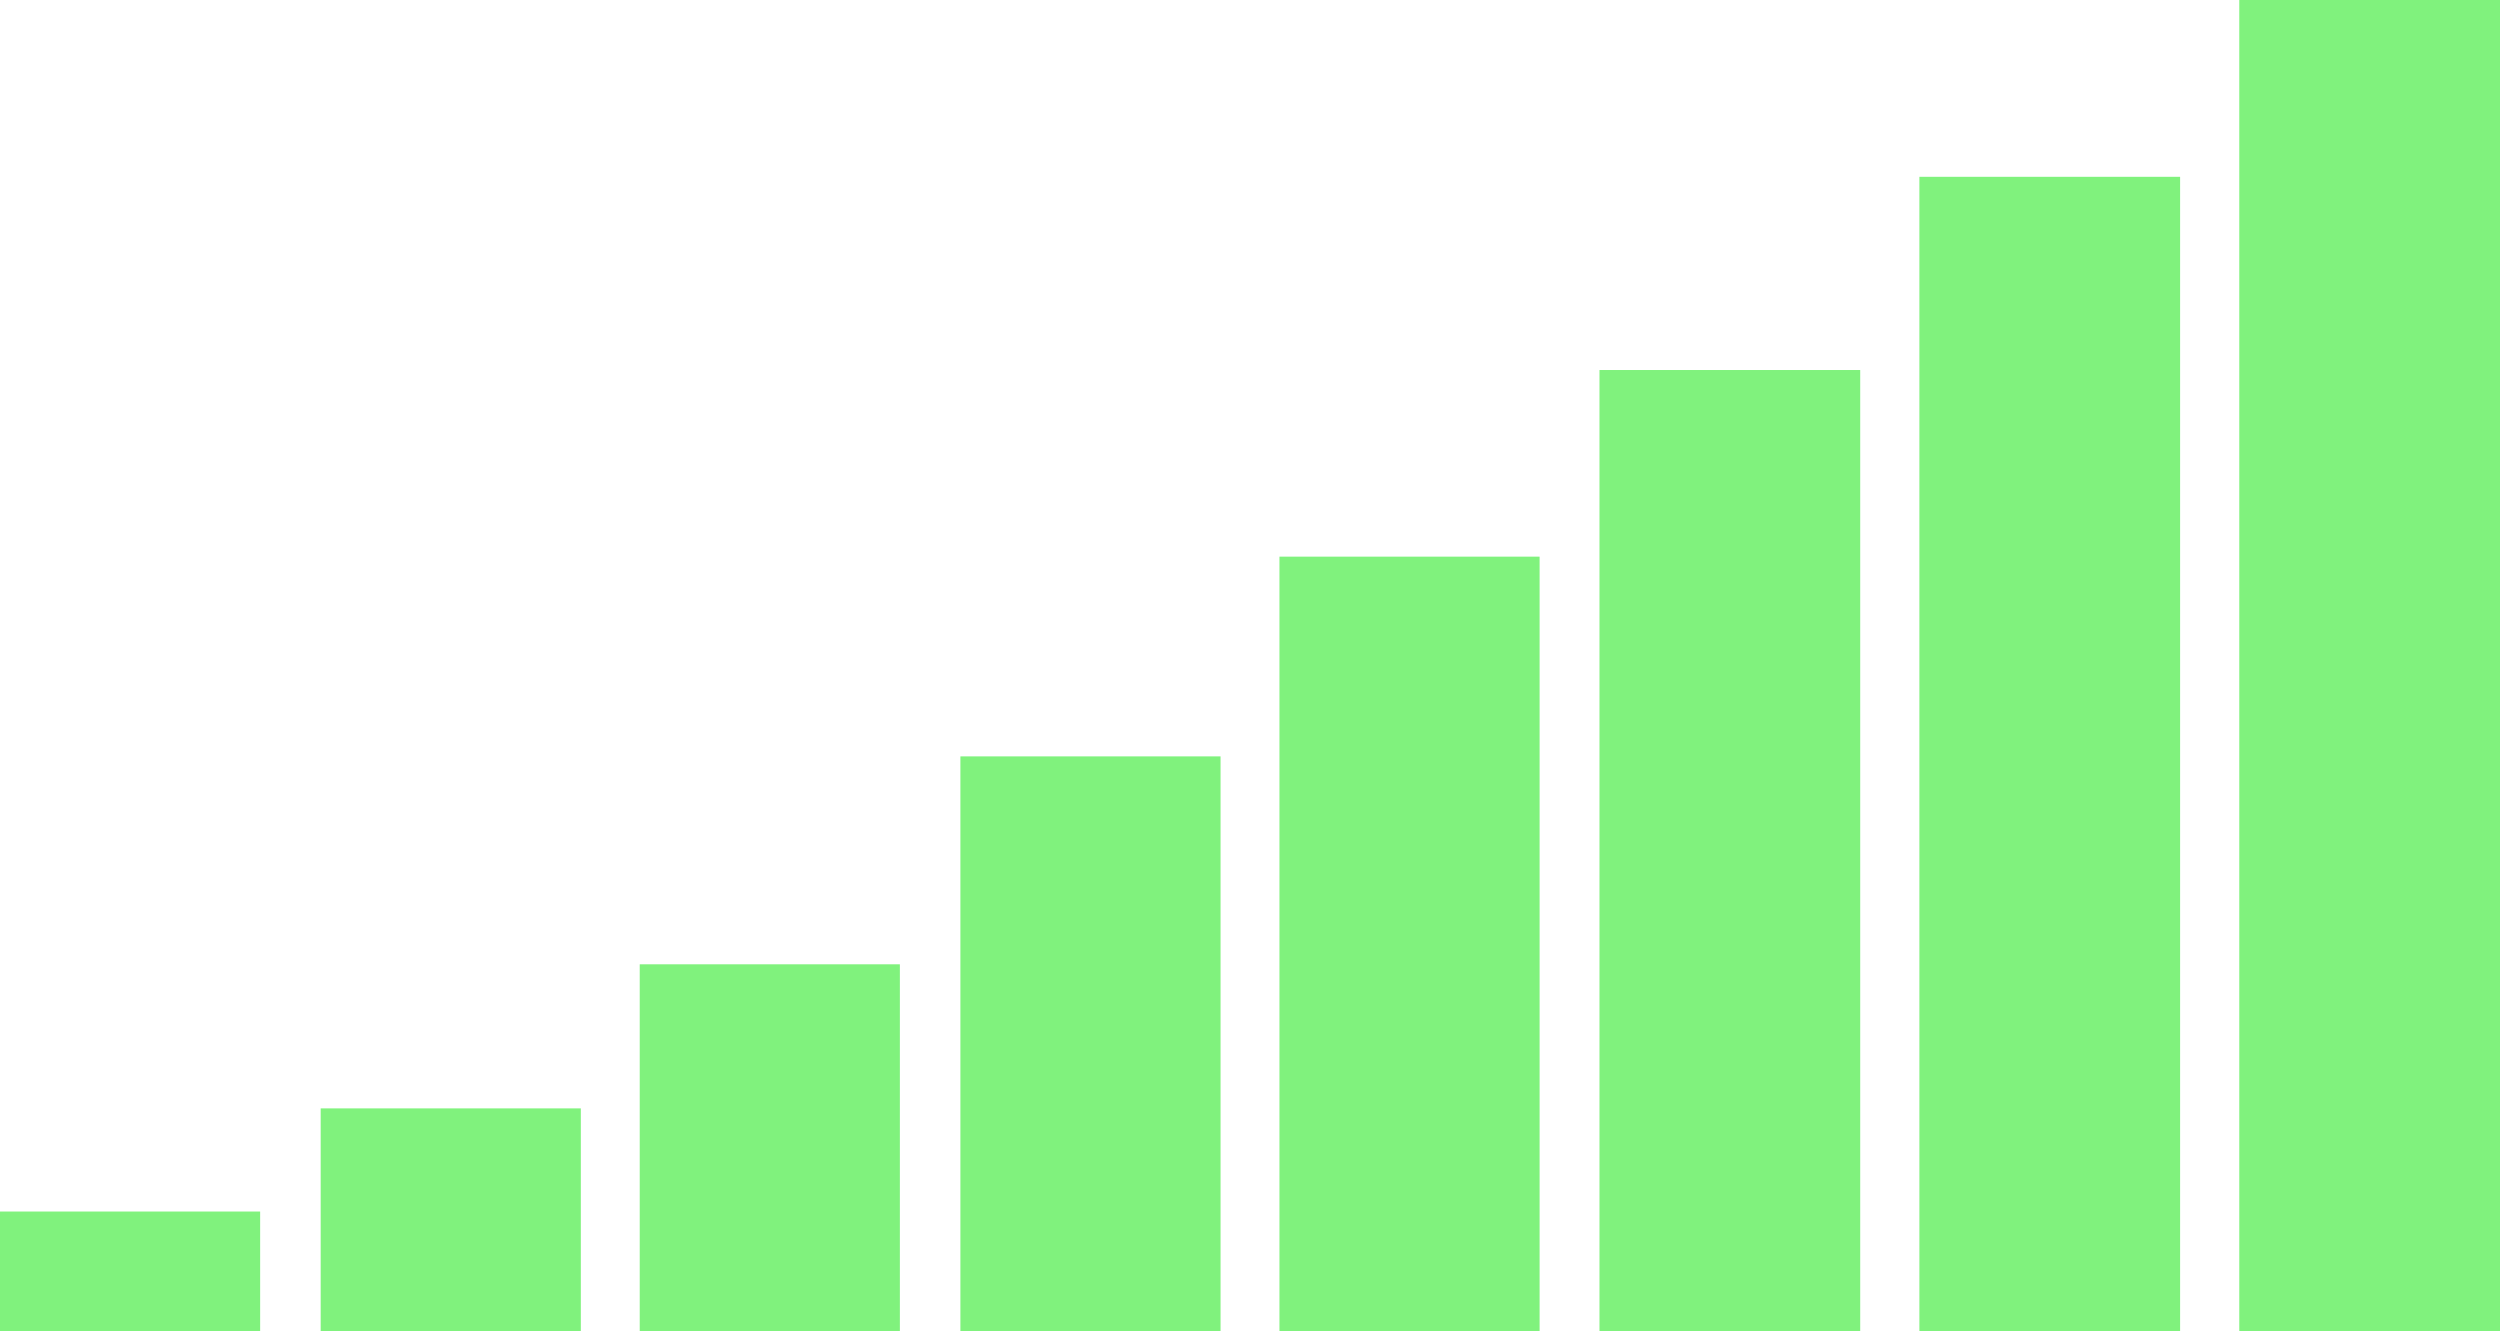 <svg width="1527" height="813" viewBox="0 0 1527 813" fill="none" xmlns="http://www.w3.org/2000/svg">
<rect opacity="0.8" x="195.872" y="677" width="158.896" height="136" fill="#60EE5D"/>
<rect opacity="0.8" y="740" width="158.896" height="73" fill="#60EE5D"/>
<rect opacity="0.8" x="390.744" y="589" width="158.896" height="224" fill="#60EE5D"/>
<rect opacity="0.8" x="586.616" y="462" width="158.896" height="351" fill="#60EE5D"/>
<rect opacity="0.8" x="781.488" y="340" width="158.896" height="473" fill="#60EE5D"/>
<rect opacity="0.8" x="976.964" y="226" width="159.251" height="587" fill="#60EE5D"/>
<rect opacity="0.8" x="1172.36" y="108" width="159.251" height="705" fill="#60EE5D"/>
<rect id="big" opacity="0.8" x="1367.75" width="159.251" height="813" fill="#60EE5D"/>
</svg>
